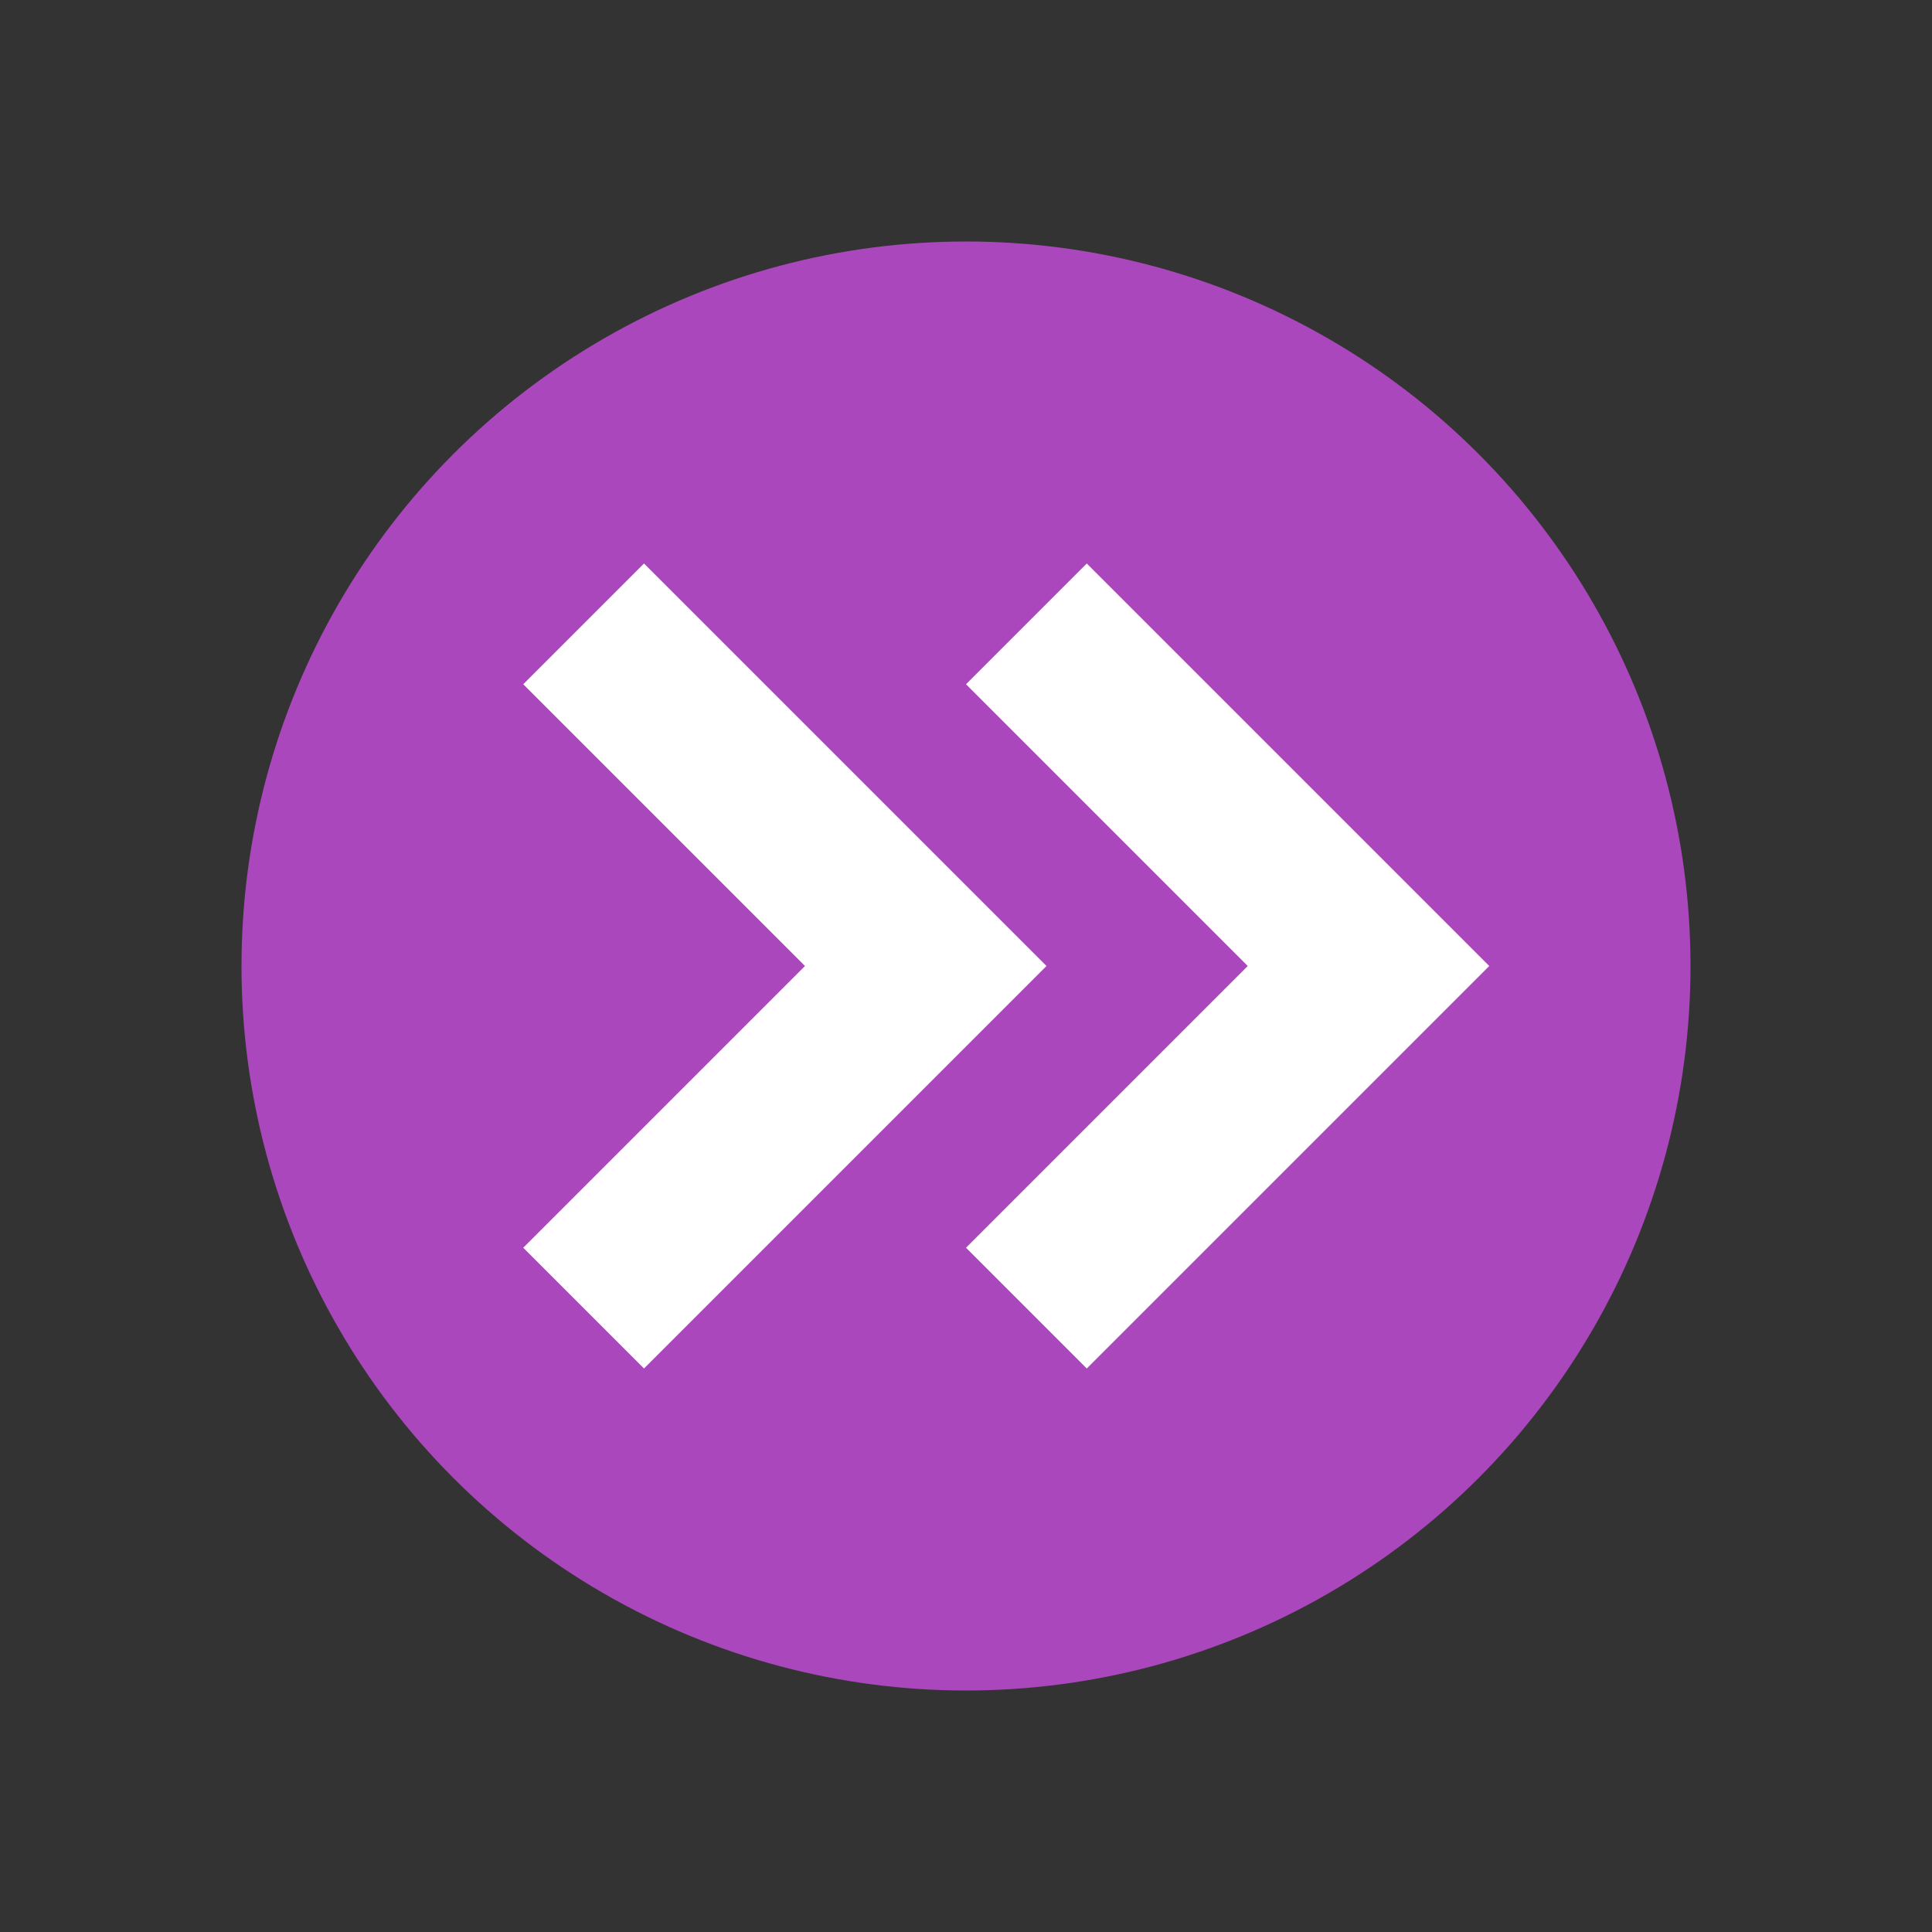<svg enable-background="new 0 0 48 48" height="48" viewBox="0 0 48 48" width="48" xmlns="http://www.w3.org/2000/svg"><rect x="0" y="0" width="48" height="48" fill="#333333" stroke="none"/><circle cx="24" cy="24" fill="#ab47bc" r="18"/><g fill="#fff"><path d="m16 14-3 3 7 7-7 7 3 3 10-10z"/><path d="m27 14-3 3 7 7-7 7 3 3 10-10z"/></g></svg>